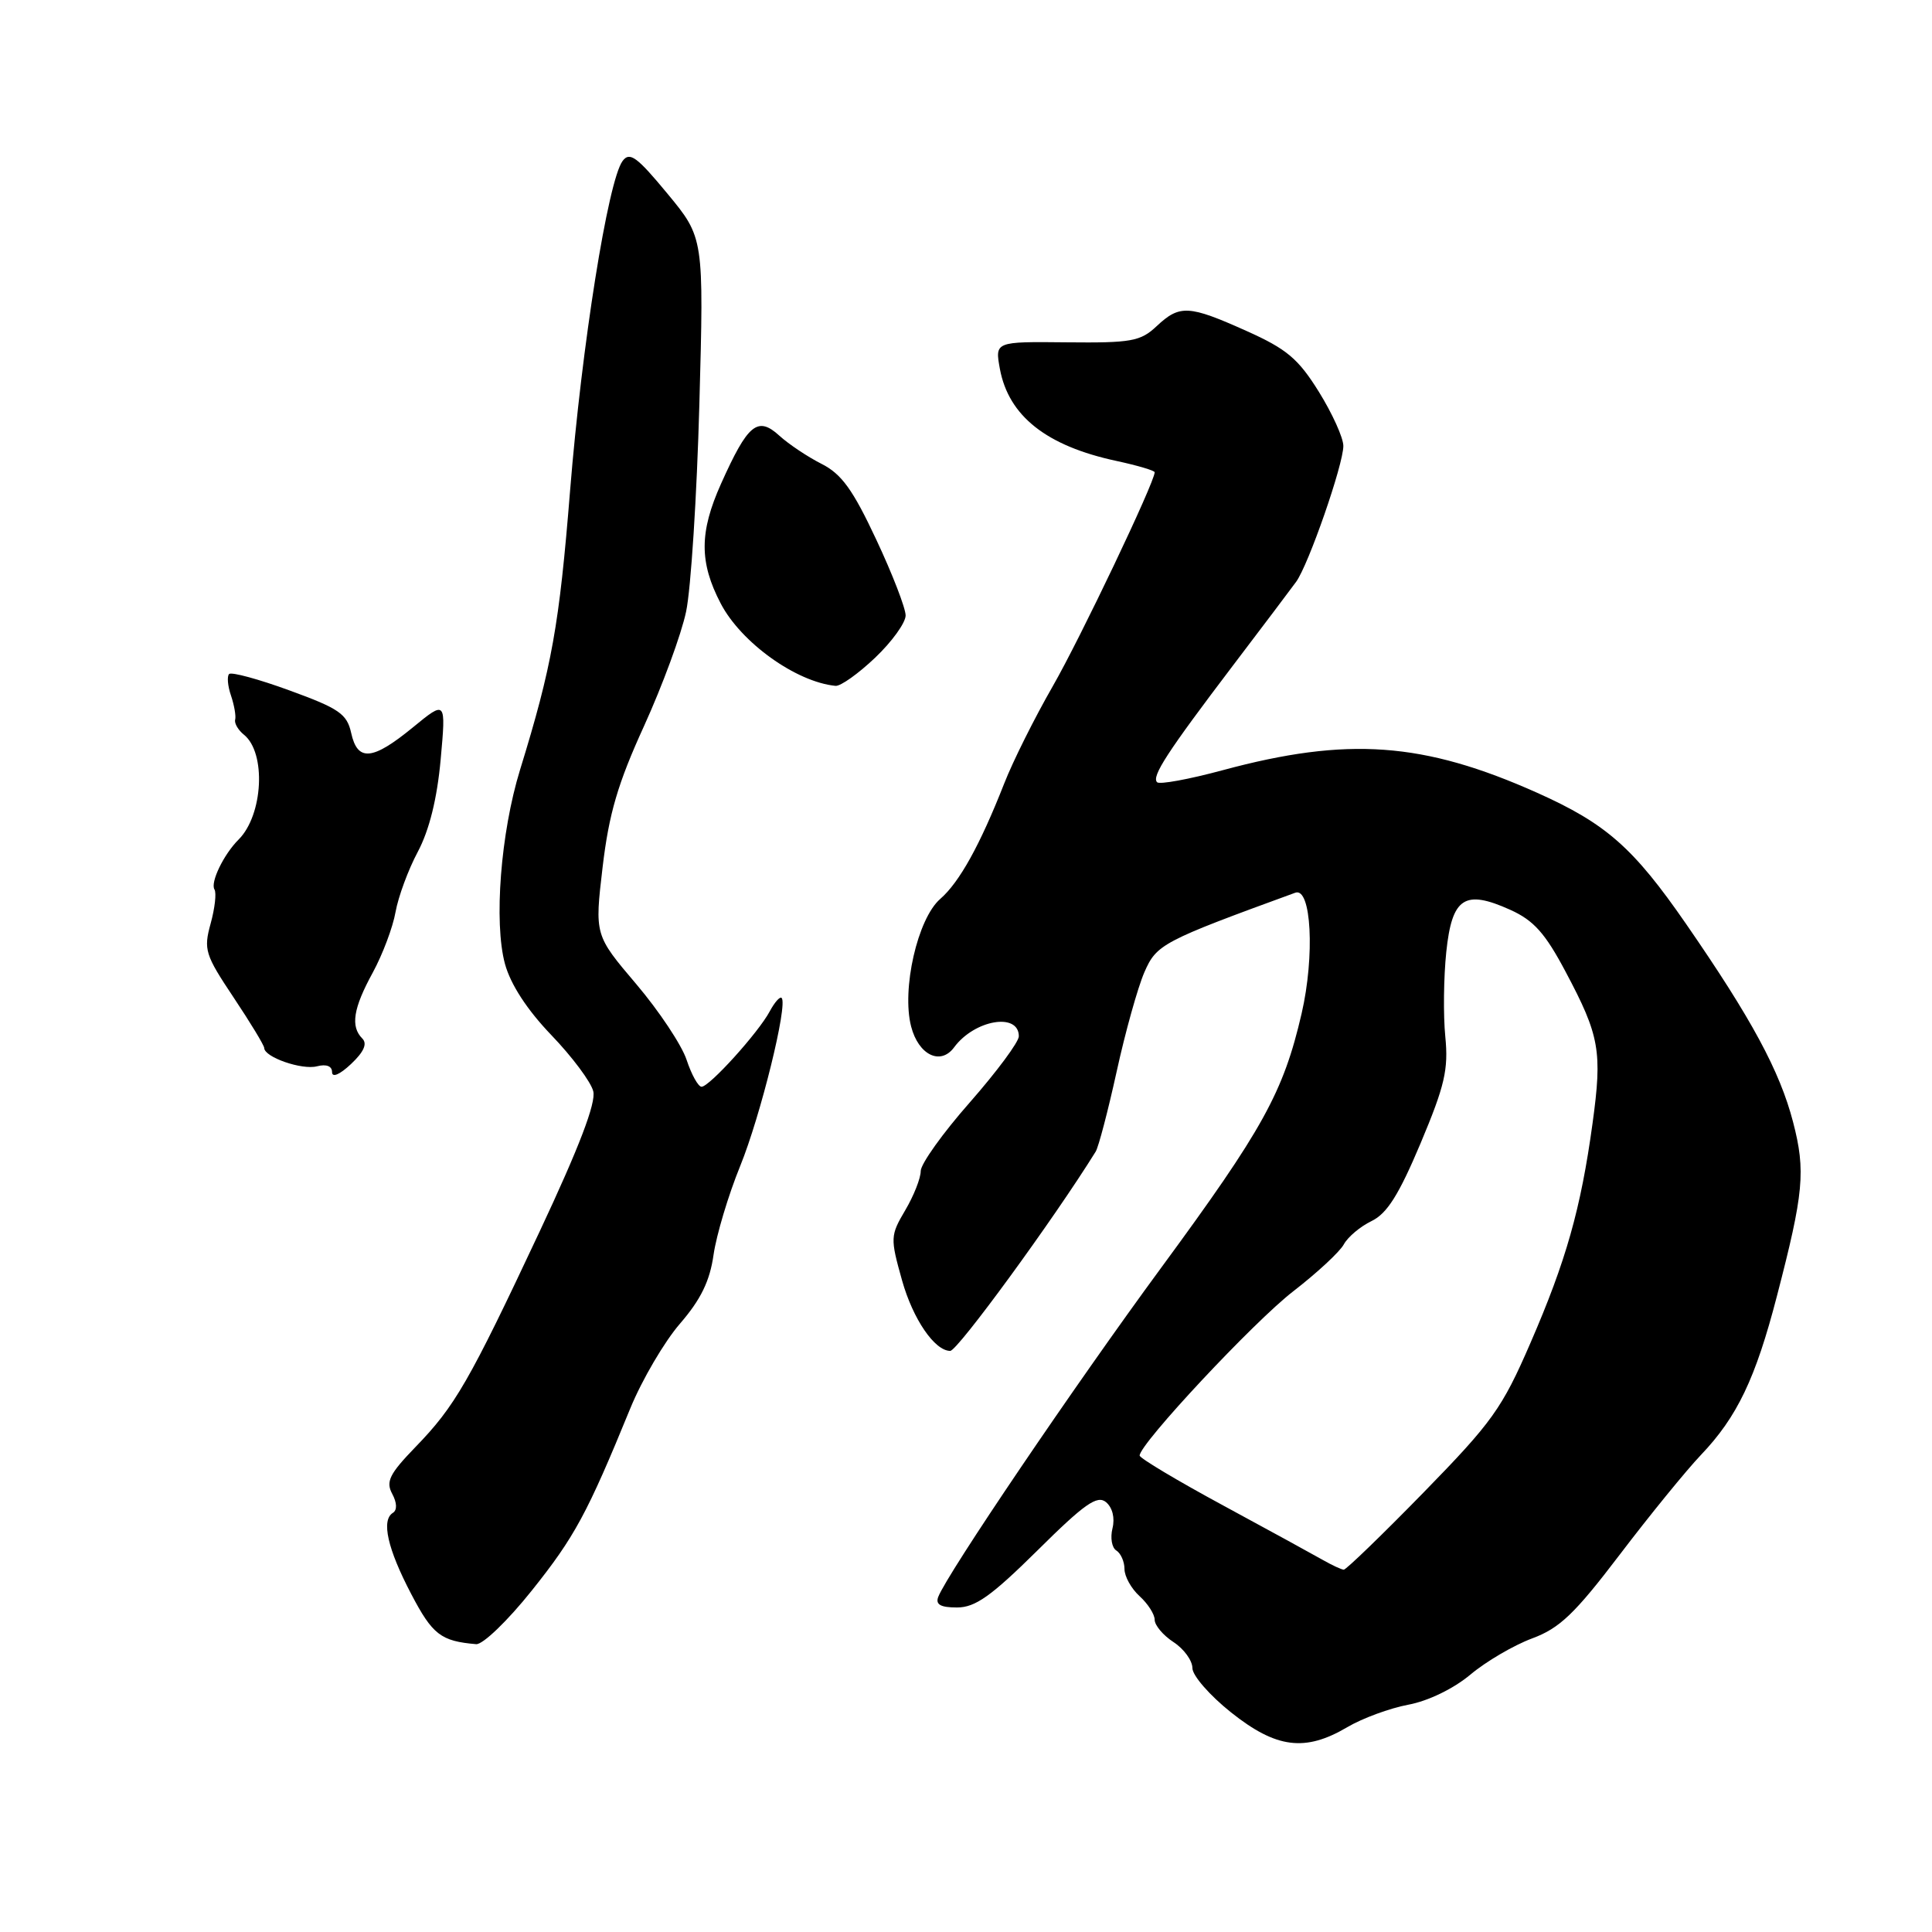 <?xml version="1.0" encoding="UTF-8" standalone="no"?>
<!DOCTYPE svg PUBLIC "-//W3C//DTD SVG 1.1//EN" "http://www.w3.org/Graphics/SVG/1.1/DTD/svg11.dtd" >
<svg xmlns="http://www.w3.org/2000/svg" xmlns:xlink="http://www.w3.org/1999/xlink" version="1.1" viewBox="0 0 256 256">
 <g >
 <path fill="currentColor"
d=" M 178.52 228.86 C 180.52 227.68 184.16 226.34 186.62 225.88 C 189.25 225.39 192.62 223.75 194.84 221.89 C 196.91 220.15 200.59 218.00 203.01 217.10 C 206.66 215.75 208.65 213.85 214.63 205.99 C 218.60 200.77 223.44 194.83 225.38 192.79 C 230.18 187.76 232.62 182.66 235.45 171.74 C 239.01 158.05 239.28 155.16 237.59 148.67 C 235.83 141.91 232.10 135.00 223.41 122.42 C 216.43 112.32 212.82 109.14 203.71 105.06 C 188.61 98.31 178.56 97.59 162.00 102.06 C 157.55 103.26 153.64 103.98 153.32 103.65 C 152.56 102.89 154.65 99.68 163.40 88.15 C 167.31 83.01 171.06 78.03 171.74 77.10 C 173.39 74.83 178.00 61.56 178.00 59.09 C 178.00 58.01 176.54 54.79 174.76 51.92 C 172.03 47.53 170.50 46.24 165.16 43.85 C 157.51 40.42 156.32 40.35 153.25 43.23 C 151.12 45.23 149.91 45.45 141.35 45.36 C 131.83 45.26 131.83 45.26 132.49 48.88 C 133.65 55.13 138.66 59.09 147.95 61.08 C 150.73 61.68 153.00 62.35 153.00 62.58 C 153.00 63.89 143.15 84.57 139.49 90.94 C 137.10 95.10 134.21 100.88 133.07 103.80 C 129.86 111.97 127.14 116.89 124.58 119.12 C 121.58 121.73 119.45 131.09 120.73 136.02 C 121.71 139.80 124.63 141.22 126.43 138.77 C 129.13 135.12 135.00 134.12 135.00 137.31 C 135.00 138.07 132.07 142.01 128.50 146.08 C 124.92 150.14 122.00 154.23 122.00 155.17 C 122.00 156.12 121.08 158.45 119.95 160.36 C 117.97 163.72 117.95 164.04 119.53 169.67 C 120.97 174.79 123.85 179.00 125.91 179.00 C 126.88 179.00 139.62 161.56 145.18 152.60 C 145.56 152.00 146.81 147.22 147.96 142.00 C 149.10 136.78 150.76 130.85 151.63 128.84 C 153.25 125.12 153.99 124.73 171.63 118.29 C 173.76 117.51 174.24 126.64 172.47 134.30 C 170.05 144.74 167.37 149.60 153.85 168.00 C 142.41 183.56 125.50 208.53 124.32 211.60 C 123.94 212.61 124.63 213.00 126.81 213.00 C 129.23 213.00 131.34 211.50 137.48 205.43 C 143.71 199.25 145.39 198.08 146.55 199.04 C 147.41 199.76 147.75 201.14 147.41 202.51 C 147.10 203.76 147.32 205.08 147.92 205.45 C 148.51 205.82 149.00 206.92 149.00 207.90 C 149.00 208.89 149.90 210.50 151.00 211.50 C 152.10 212.50 153.00 213.90 153.00 214.63 C 153.00 215.36 154.12 216.69 155.50 217.59 C 156.88 218.49 158.00 220.04 158.00 221.03 C 158.00 222.02 160.31 224.67 163.13 226.91 C 169.11 231.67 172.93 232.16 178.52 228.86 Z  M 70.47 210.75 C 76.14 203.65 77.80 200.59 83.52 186.61 C 85.07 182.83 88.04 177.77 90.11 175.38 C 92.86 172.20 94.06 169.74 94.55 166.26 C 94.93 163.64 96.51 158.35 98.08 154.50 C 100.79 147.83 104.42 133.09 103.57 132.23 C 103.34 132.01 102.64 132.81 102.00 134.00 C 100.49 136.83 94.00 144.00 92.96 144.00 C 92.52 144.00 91.63 142.40 90.98 140.44 C 90.34 138.49 87.33 133.96 84.30 130.39 C 78.79 123.90 78.79 123.90 79.85 114.89 C 80.69 107.81 81.86 103.82 85.34 96.20 C 87.77 90.86 90.28 84.05 90.91 81.05 C 91.55 78.05 92.34 65.68 92.67 53.55 C 93.27 31.50 93.27 31.50 88.44 25.66 C 84.38 20.75 83.43 20.06 82.49 21.34 C 80.56 23.98 77.09 45.77 75.54 65.00 C 74.10 82.92 73.14 88.27 68.91 102.00 C 66.34 110.34 65.42 122.22 66.91 127.72 C 67.66 130.45 69.83 133.79 73.06 137.16 C 75.81 140.02 78.31 143.37 78.61 144.60 C 79.00 146.12 76.74 152.03 71.51 163.17 C 62.15 183.11 60.29 186.34 55.04 191.75 C 51.61 195.30 51.10 196.32 51.97 197.94 C 52.61 199.13 52.64 200.10 52.06 200.46 C 50.49 201.43 51.35 205.23 54.49 211.22 C 57.31 216.61 58.42 217.46 63.09 217.86 C 63.97 217.94 67.29 214.74 70.47 210.75 Z  M 48.01 137.61 C 46.42 136.02 46.80 133.61 49.39 128.88 C 50.70 126.47 52.06 122.86 52.41 120.85 C 52.77 118.84 54.09 115.24 55.37 112.85 C 56.89 109.98 57.92 105.82 58.39 100.64 C 59.10 92.78 59.10 92.78 54.70 96.39 C 49.34 100.78 47.37 100.95 46.53 97.11 C 45.97 94.60 44.94 93.88 38.40 91.50 C 34.28 89.99 30.66 89.01 30.36 89.31 C 30.06 89.60 30.17 90.90 30.61 92.17 C 31.04 93.45 31.29 94.89 31.16 95.36 C 31.03 95.84 31.56 96.74 32.33 97.36 C 35.29 99.75 34.87 107.99 31.62 111.24 C 29.64 113.21 27.84 116.94 28.42 117.86 C 28.70 118.32 28.47 120.35 27.91 122.38 C 26.96 125.82 27.17 126.50 30.94 132.15 C 33.17 135.49 35.00 138.51 35.01 138.86 C 35.02 140.08 40.01 141.81 42.00 141.29 C 43.24 140.97 44.00 141.26 44.00 142.06 C 44.00 142.83 45.01 142.40 46.51 140.99 C 48.21 139.39 48.70 138.30 48.01 137.61 Z  M 115.96 87.15 C 118.18 85.04 120.00 82.52 120.00 81.55 C 120.00 80.59 118.25 76.05 116.10 71.48 C 113.01 64.88 111.51 62.80 108.85 61.46 C 107.01 60.53 104.50 58.85 103.28 57.74 C 100.39 55.10 99.10 56.16 95.54 64.10 C 92.66 70.52 92.65 74.51 95.50 79.97 C 98.21 85.15 105.47 90.36 110.71 90.88 C 111.37 90.95 113.73 89.27 115.96 87.15 Z  M 175.35 206.74 C 174.16 206.06 168.21 202.80 162.11 199.50 C 156.01 196.20 151.02 193.22 151.01 192.87 C 150.98 191.35 166.18 175.09 171.38 171.09 C 174.52 168.66 177.53 165.87 178.06 164.89 C 178.59 163.91 180.24 162.52 181.73 161.80 C 183.79 160.81 185.35 158.33 188.23 151.50 C 191.44 143.86 191.94 141.72 191.51 137.36 C 191.23 134.53 191.29 129.48 191.64 126.13 C 192.40 118.92 194.06 117.82 200.13 120.56 C 203.23 121.96 204.75 123.66 207.46 128.78 C 211.96 137.24 212.33 139.31 211.02 148.85 C 209.47 160.16 207.52 167.07 202.77 178.00 C 199.04 186.61 197.71 188.46 188.64 197.75 C 183.13 203.39 178.37 207.99 178.06 207.99 C 177.75 207.98 176.53 207.41 175.35 206.74 Z "/>
</g>
</svg>
